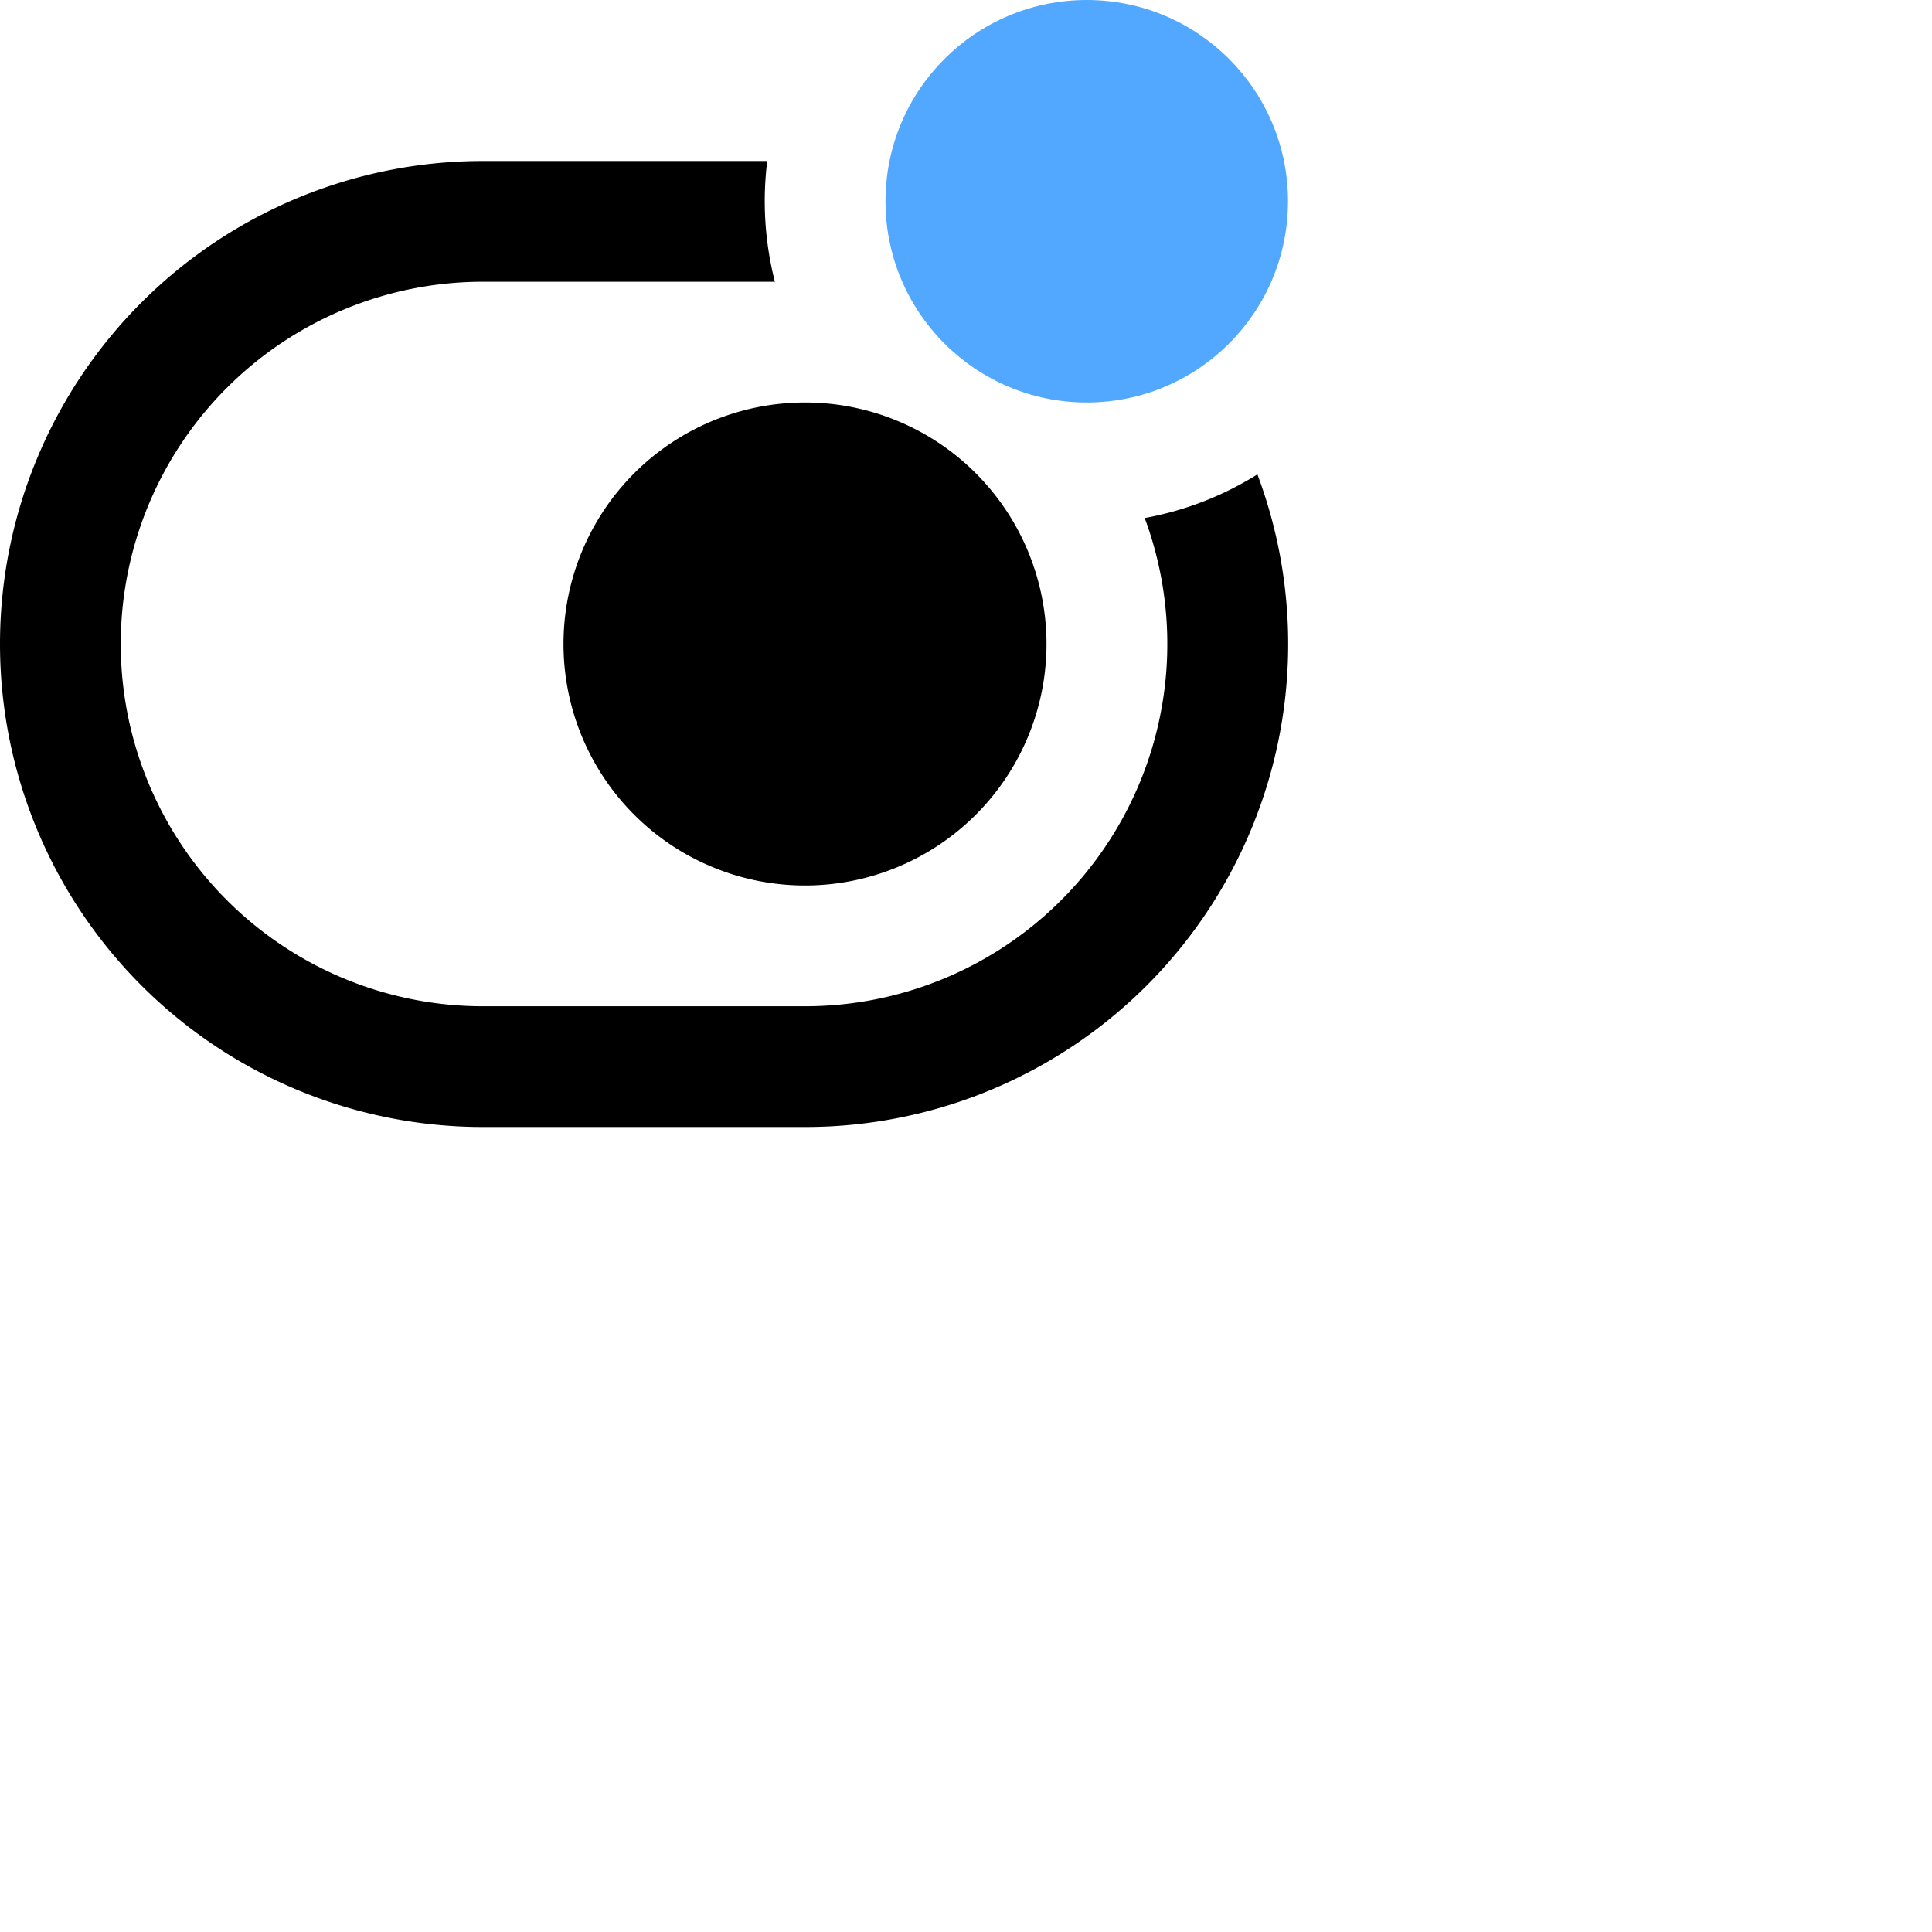 <svg xmlns="http://www.w3.org/2000/svg" height="16" stroke-linejoin="round"  viewBox="0 0 24 24" width="16">
  <circle cx="13.5" cy="2.5" r="2.5" fill="#52a8ff"></circle>
  <path fill="currentColor" fill-rule="evenodd" d="M6 2h3.531a4.039 4.039 0 0 0 .095 1.5H6a4.5 4.5 0 0 0 0 9h4a4.5 4.5 0 0 0 4.22-6.065c.506-.092.98-.279 1.4-.542A6 6 0 0 1 10 14H6A6 6 0 0 1 6 2Zm4 9a3 3 0 1 0 0-6 3 3 0 0 0 0 6Z" clip-rule="evenodd"></path>
</svg>